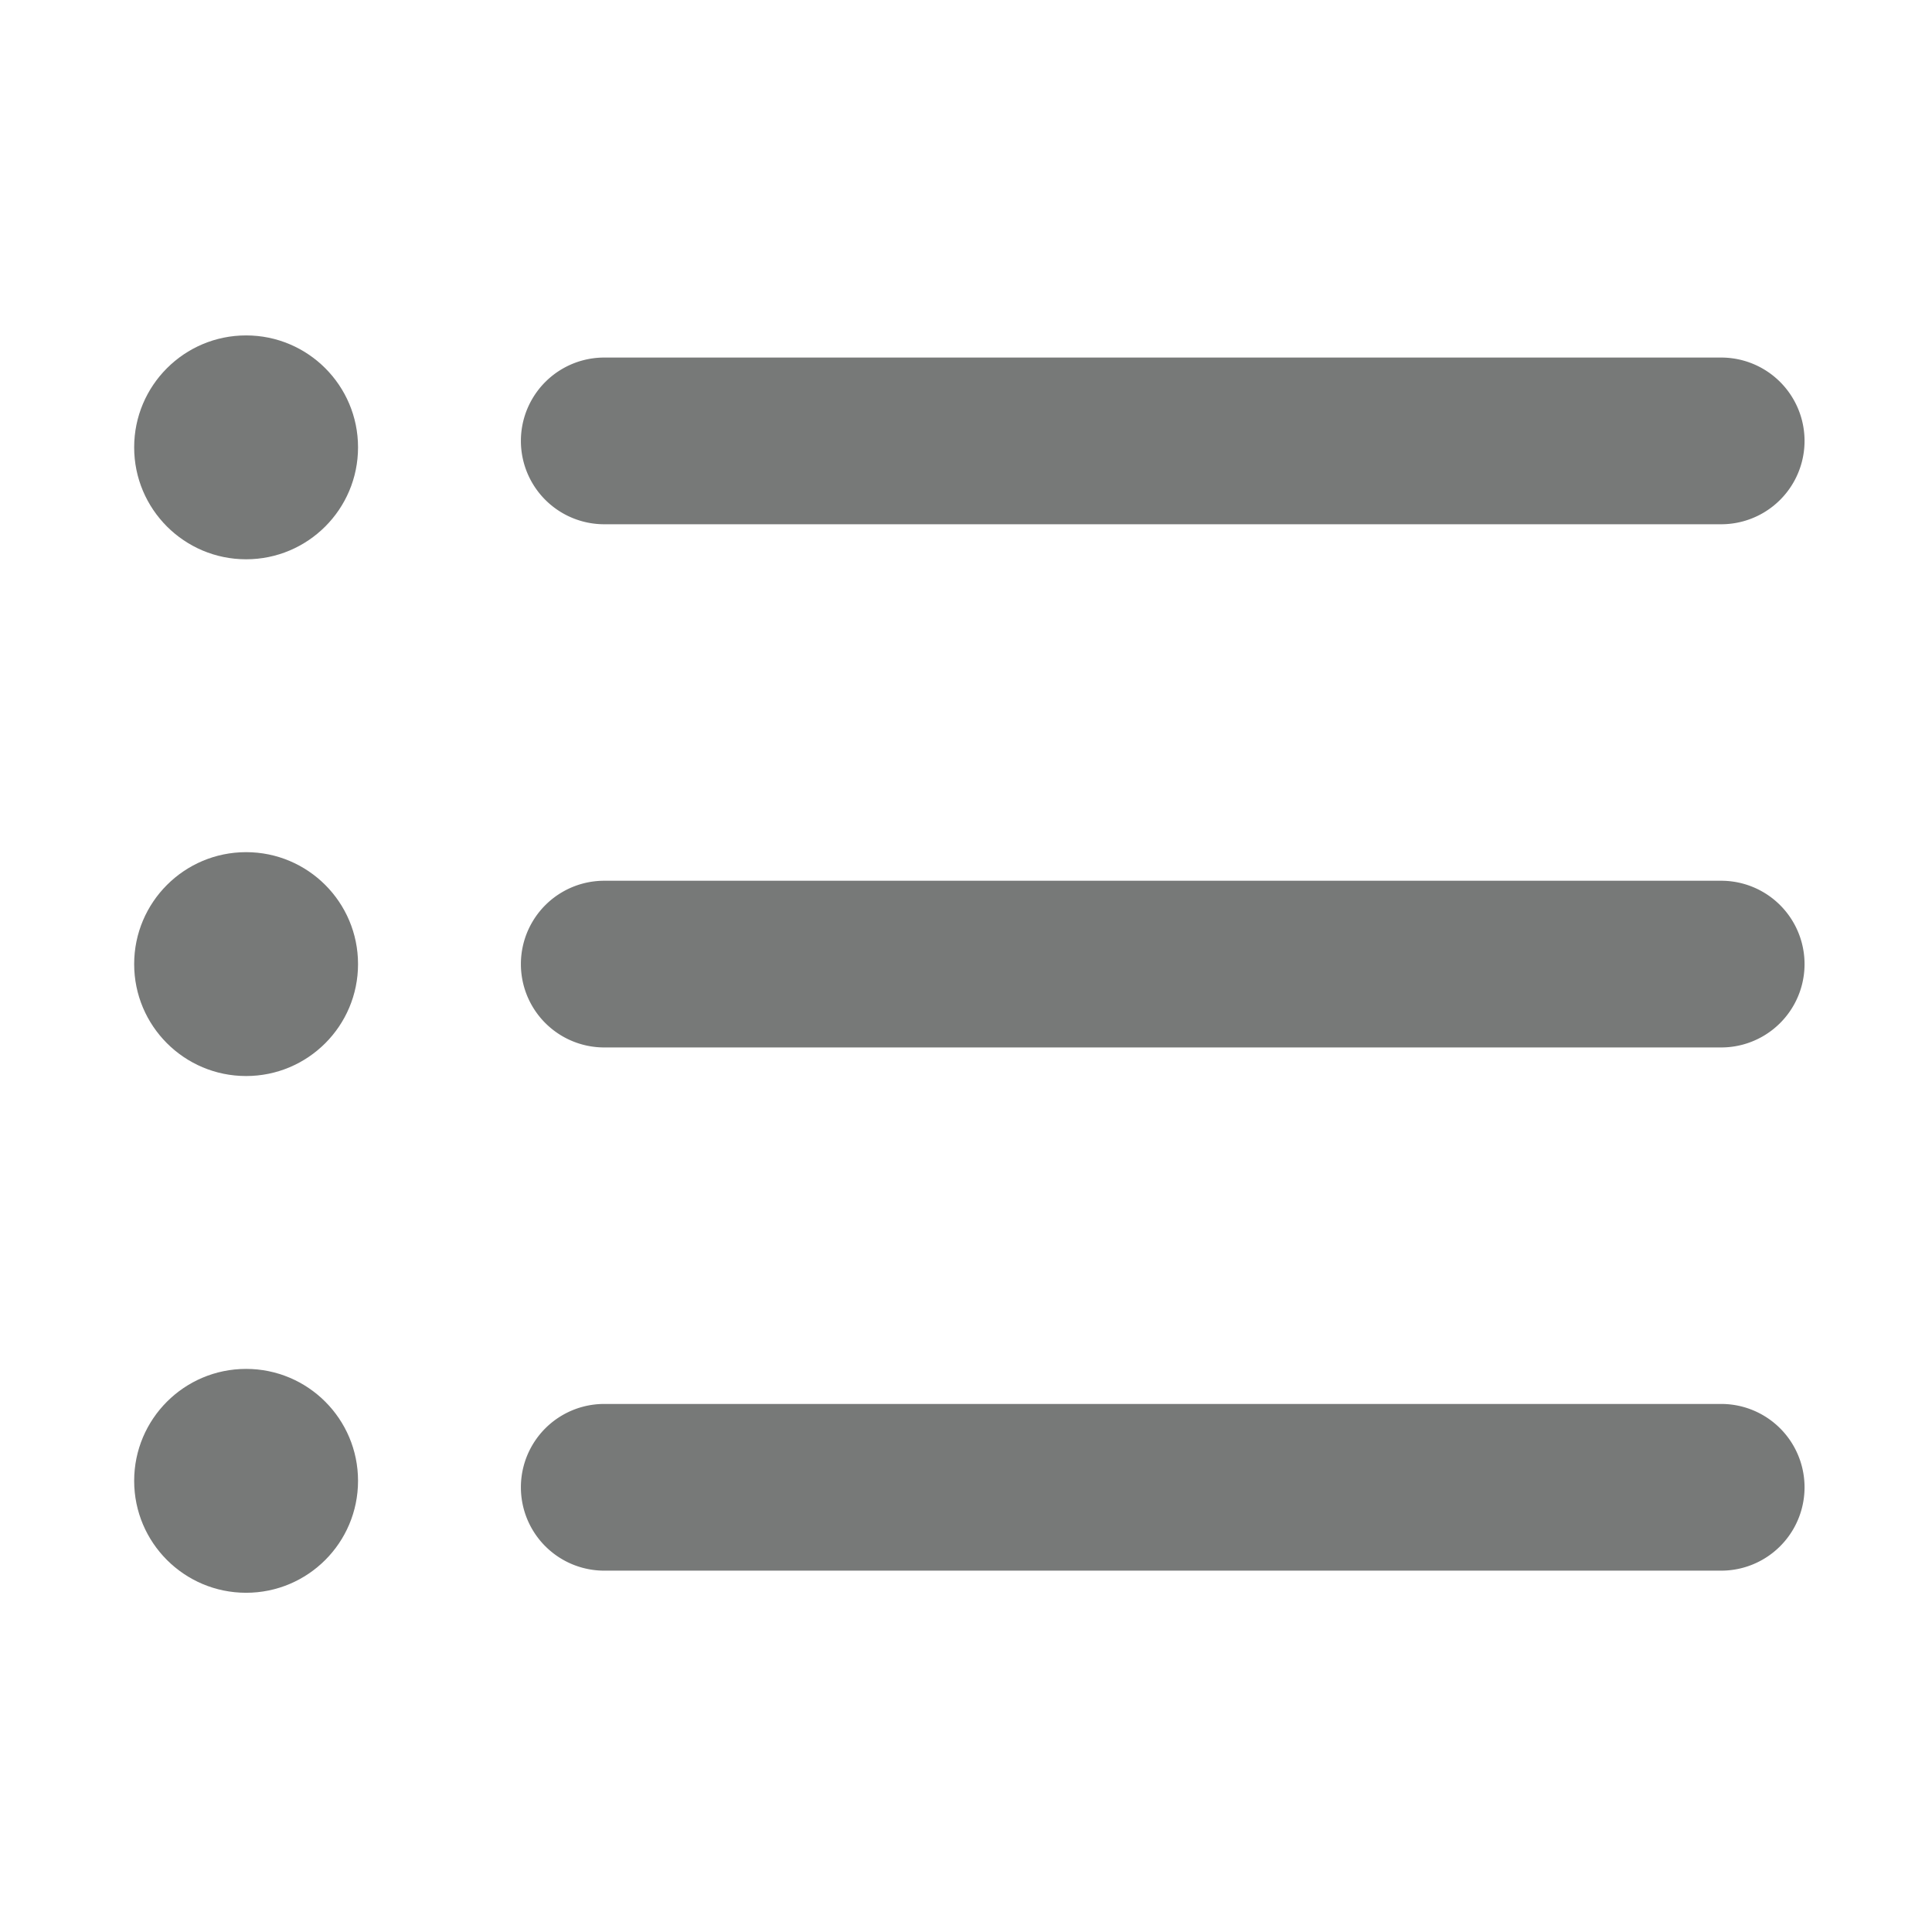 <svg xmlns="http://www.w3.org/2000/svg" xmlns:xlink="http://www.w3.org/1999/xlink" width="144" height="144" viewBox="0 0 144 144">
  <rect x="0" y="0" width="144" height="144" fill="#333333" stroke="none"/>
  <defs>
    <clipPath id="clip-Artboard_79">
      <rect width="144" height="144"/>
    </clipPath>
  </defs>
  <g id="Artboard_79" data-name="Artboard – 79" clip-path="url(#clip-Artboard_79)">
    <rect width="144" height="144" fill="#fff"/>
    <g id="list" transform="translate(10 25)">
      <path id="Path_6532" data-name="Path 6532" d="M103.385,58.318H20.132a6.212,6.212,0,0,1,0-12.425h83.251a6.212,6.212,0,0,1,0,12.425Z" transform="translate(14.905 33.749)" fill="#777978"/>
      <path id="Path_6533" data-name="Path 6533" d="M103.385,39.487H20.132a6.212,6.212,0,0,1,0-12.425h83.251a6.212,6.212,0,0,1,0,12.425Z" transform="translate(14.905 13.584)" fill="#777978"/>
      <path id="Path_6534" data-name="Path 6534" d="M103.385,20.656H20.132a6.212,6.212,0,0,1,0-12.425h83.251a6.212,6.212,0,0,1,0,12.425Z" transform="translate(14.905 -6.581)" fill="#777978"/>
      <ellipse id="Ellipse_372" data-name="Ellipse 372" cx="8.343" cy="8.343" rx="8.343" ry="8.343" fill="#777978"/>
      <ellipse id="Ellipse_373" data-name="Ellipse 373" cx="8.343" cy="8.343" rx="8.343" ry="8.343" transform="translate(0 38.515)" fill="#777978"/>
      <ellipse id="Ellipse_374" data-name="Ellipse 374" cx="8.343" cy="8.343" rx="8.343" ry="8.343" transform="translate(0 77.03)" fill="#777978"/>
    </g>
  </g>
</svg>
